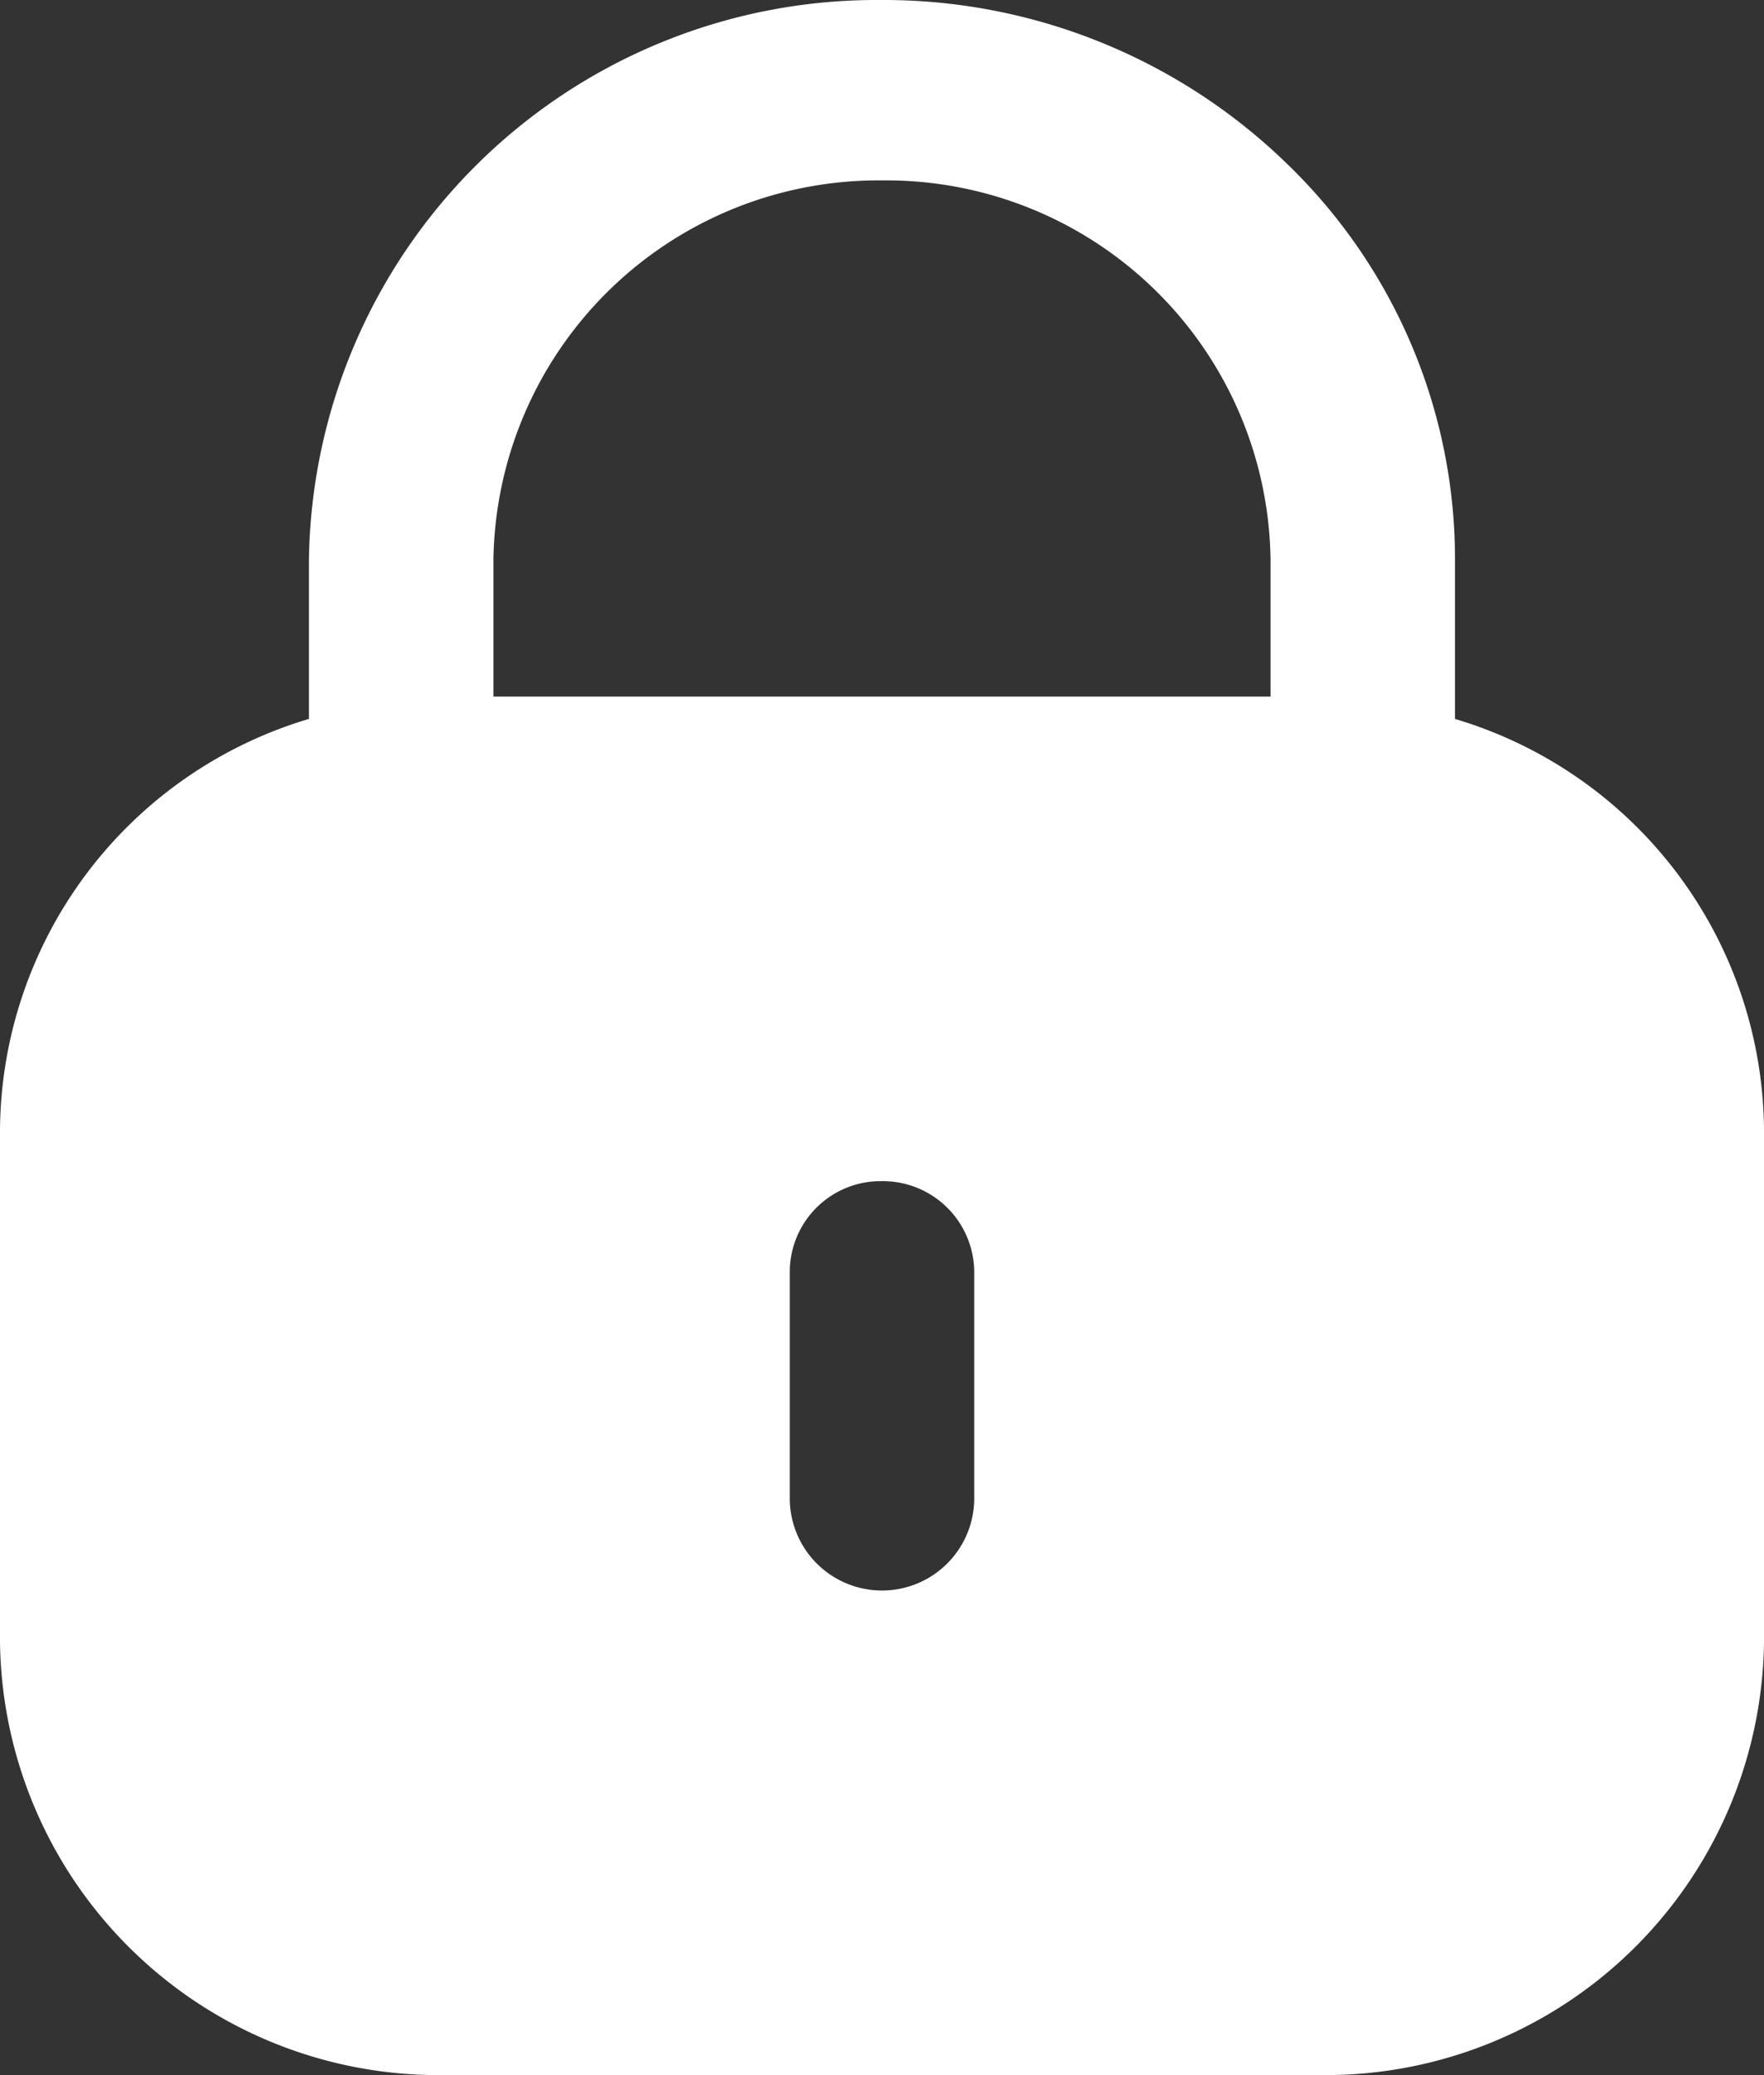 <svg xmlns="http://www.w3.org/2000/svg" width="75.167" height="88.43" viewBox="0 0 75.167 88.43">
  <rect x="0" y="0" width="75.167" height="88.43" fill="#333333" stroke="none"/>
  <g id="lock_shape" transform="translate(-3.5 -2)">
    <g id="Lock" transform="translate(3.5 2)">
      <path id="Lock-2" data-name="Lock" d="M56.3,88.43H18.874A18.69,18.69,0,0,1,0,69.974V48.143A18.414,18.414,0,0,1,13.164,30.637V23.861A24.194,24.194,0,0,1,37.518,0a24.654,24.654,0,0,1,17.33,6.986A23.412,23.412,0,0,1,62,23.861v6.777A18.414,18.414,0,0,1,75.167,48.143V69.974A18.688,18.688,0,0,1,56.3,88.43ZM37.562,50.335a3.871,3.871,0,0,0-3.908,3.824v9.754a3.93,3.93,0,0,0,7.859,0V54.16A3.894,3.894,0,0,0,37.562,50.335Zm.044-42.647A16.41,16.41,0,0,0,21.027,23.769v5.917H54.14V23.861A16.375,16.375,0,0,0,37.605,7.688Z" transform="translate(0 0)" fill="#fff"/>
    </g>
  </g>
</svg>

